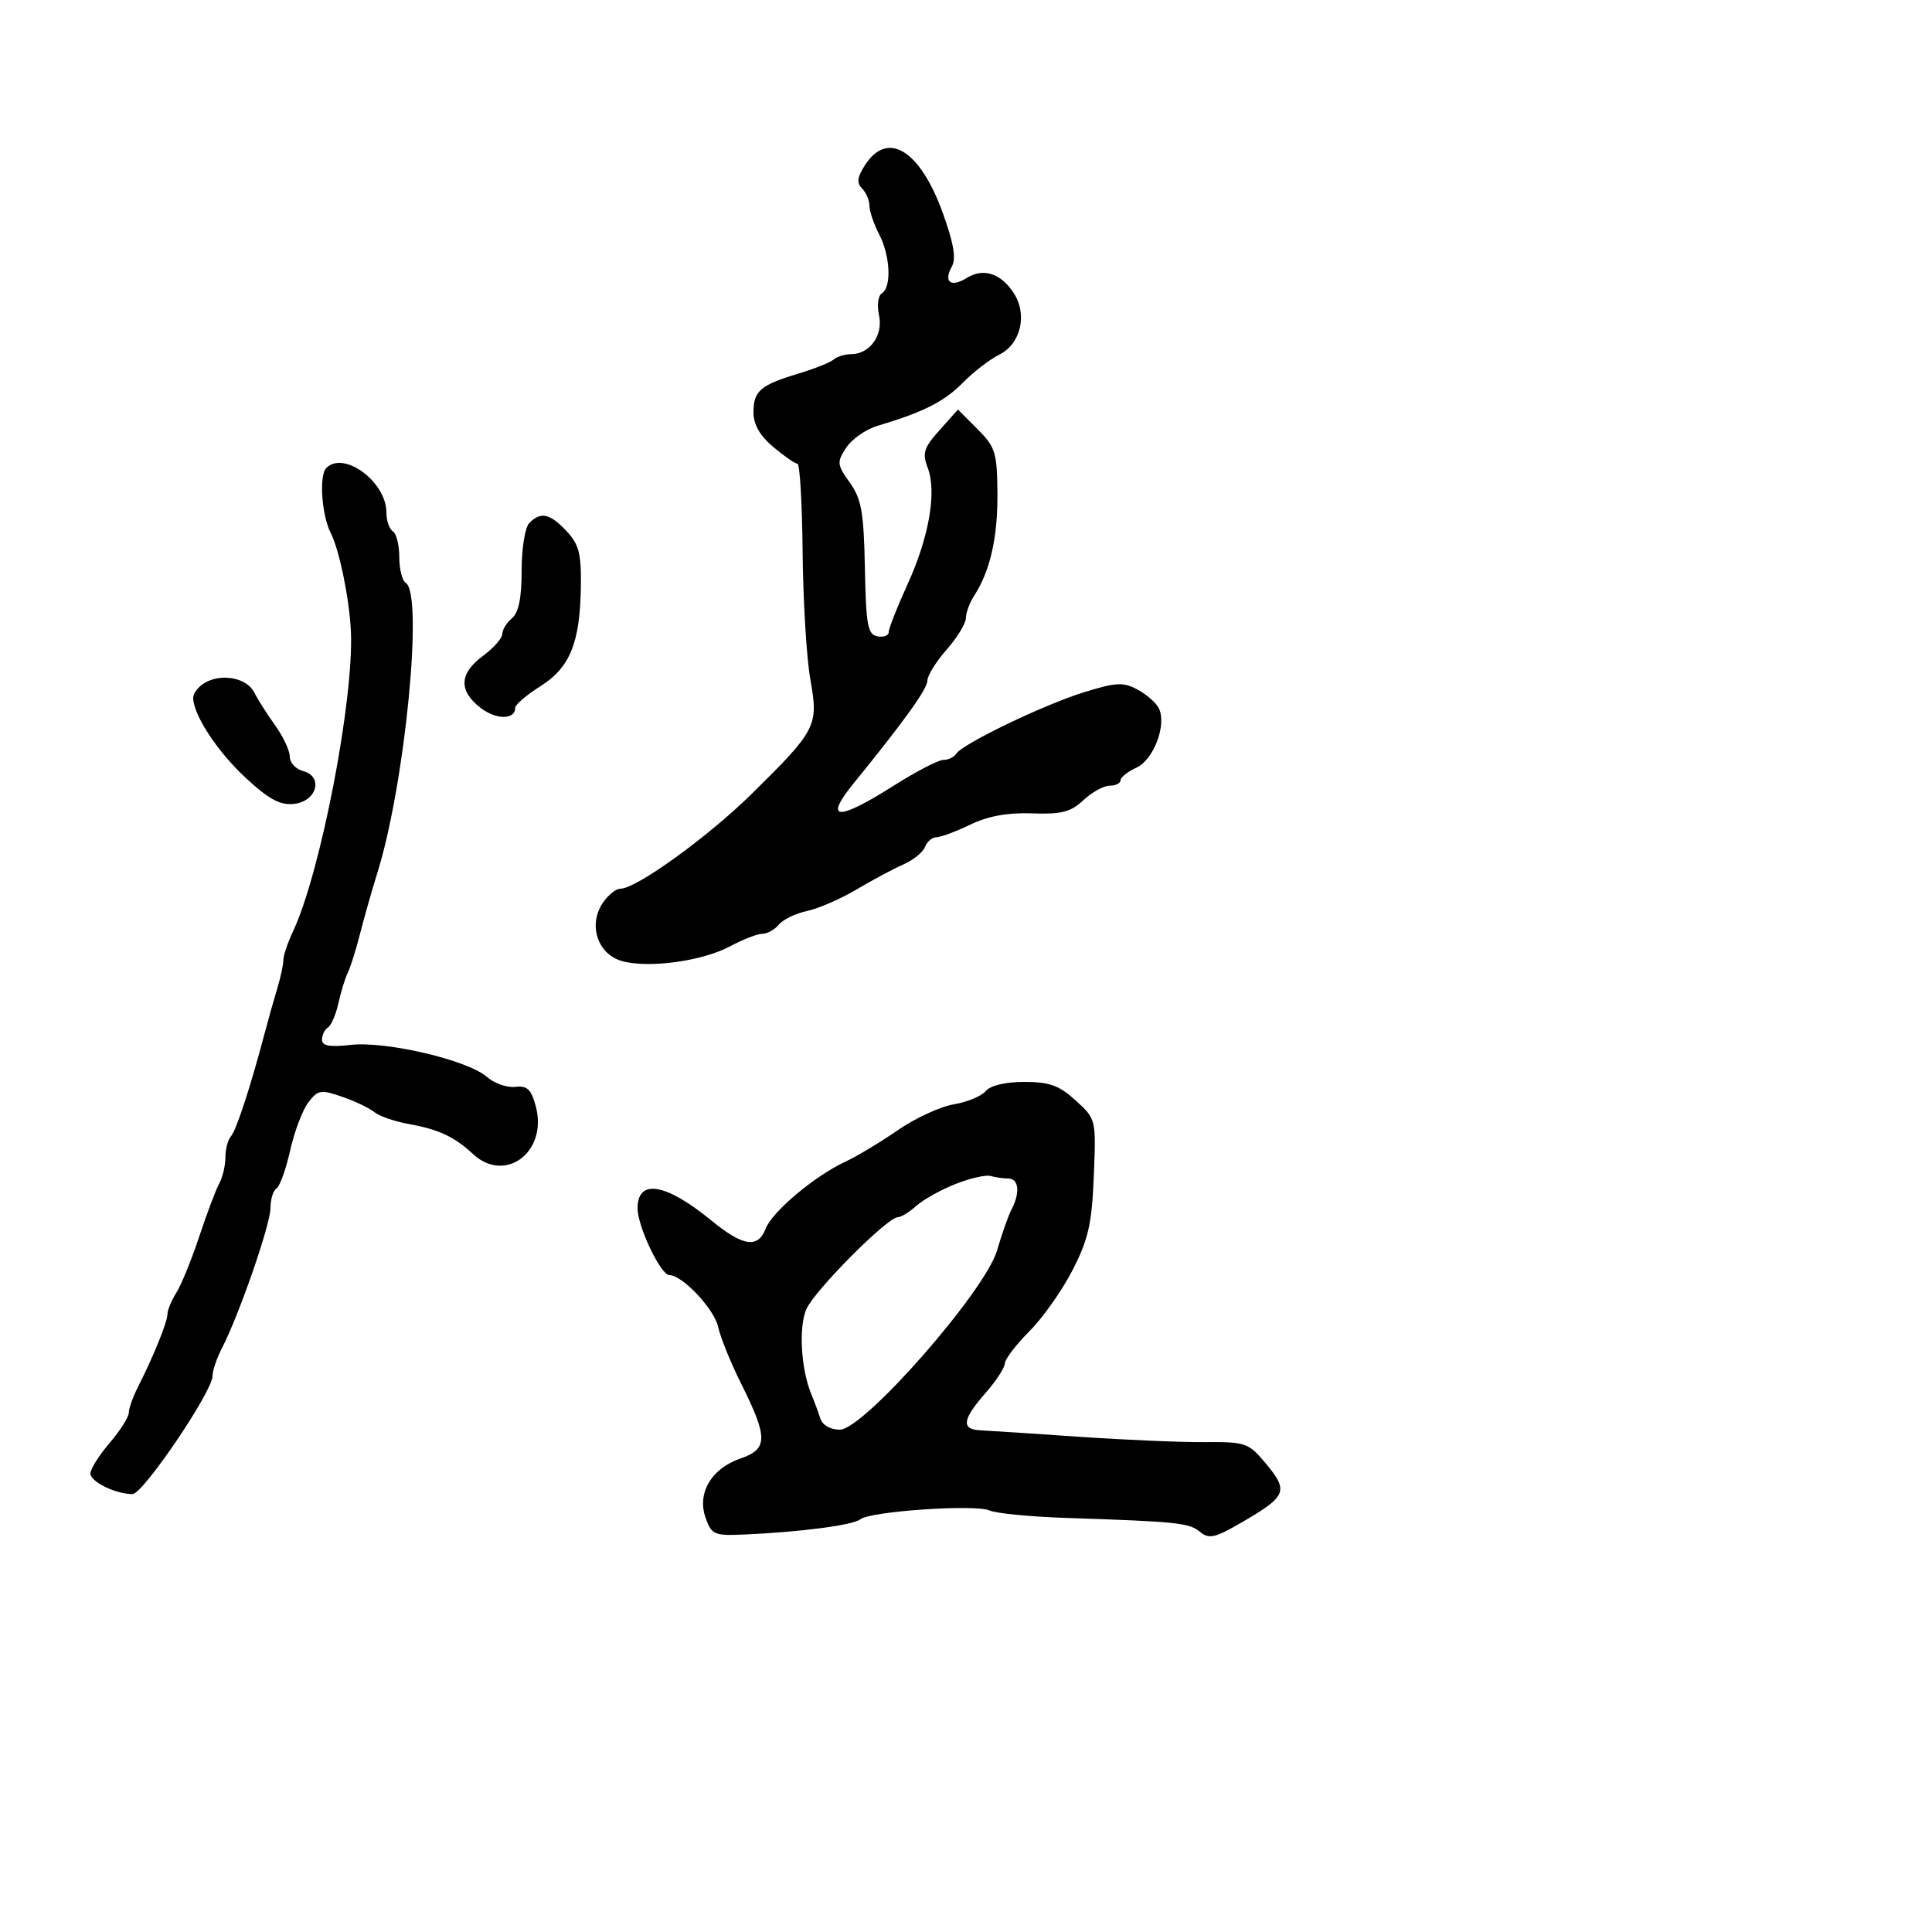 <svg xmlns="http://www.w3.org/2000/svg" width="300" height="300" viewBox="0 0 300 300" version="1.1">
  <defs/>
  <path d="M153.065,169.422 C153.786,168.553 156.118,168 159.061,168 C162.975,168 164.469,168.541 167.042,170.891 C170.206,173.781 170.207,173.784 169.845,182.641 C169.543,190.045 169.001,192.441 166.544,197.228 C164.927,200.379 161.908,204.654 159.835,206.728 C157.762,208.803 156.051,211.047 156.033,211.715 C156.015,212.384 154.65,214.468 153,216.347 C149.418,220.427 149.218,221.965 152.25,222.1 C153.488,222.154 160.35,222.603 167.5,223.096 C174.65,223.589 183.474,223.966 187.108,223.933 C193.32,223.877 193.874,224.061 196.358,227.013 C200.183,231.559 199.908,232.275 192.731,236.443 C188.632,238.823 187.731,239.022 186.327,237.856 C184.652,236.466 182.797,236.274 165.5,235.701 C160,235.519 154.673,234.998 153.662,234.544 C151.451,233.551 135.109,234.671 133.58,235.92 C132.47,236.827 124.321,237.892 115.531,238.281 C110.9,238.485 110.494,238.308 109.564,235.682 C108.204,231.842 110.455,228.028 115,226.469 C119.262,225.007 119.27,223.23 115.055,214.793 C113.462,211.606 111.865,207.66 111.506,206.026 C110.895,203.244 105.954,198 103.944,198 C102.598,198 99,190.448 99,187.623 C99,182.985 103.362,183.704 110.449,189.512 C115.39,193.56 117.706,193.899 118.91,190.75 C119.907,188.145 126.552,182.57 131.26,180.388 C133.042,179.563 136.701,177.366 139.391,175.508 C142.08,173.649 145.992,171.839 148.083,171.486 C150.174,171.133 152.416,170.204 153.065,169.422 Z M134.374,25.551 C137.874,20.21 142.896,23.354 146.4,33.08 C148.106,37.817 148.497,40.148 147.793,41.405 C146.461,43.785 147.657,44.695 150.108,43.165 C152.679,41.559 155.391,42.421 157.397,45.483 C159.589,48.829 158.514,53.416 155.148,55.079 C153.692,55.799 151.147,57.763 149.493,59.444 C146.614,62.37 143.348,64.017 136.241,66.13 C134.448,66.663 132.269,68.186 131.398,69.515 C129.923,71.767 129.961,72.136 131.957,74.939 C133.77,77.486 134.13,79.523 134.299,88.211 C134.473,97.097 134.735,98.52 136.25,98.811 C137.213,98.995 138,98.695 138,98.143 C138,97.591 139.298,94.296 140.884,90.82 C144.261,83.419 145.486,76.409 144.059,72.654 C143.185,70.355 143.441,69.538 145.897,66.79 L148.75,63.596 L151.787,66.633 C154.567,69.414 154.828,70.253 154.881,76.585 C154.938,83.443 153.753,88.676 151.283,92.473 C150.577,93.557 149.993,95.132 149.984,95.973 C149.975,96.813 148.625,99.023 146.984,100.886 C145.343,102.748 144,104.915 144,105.703 C144,106.977 140.433,111.94 132.55,121.637 C127.843,127.428 130.025,127.551 138.79,121.99 C142.25,119.796 145.711,118 146.481,118 C147.252,118 148.145,117.575 148.466,117.055 C149.41,115.528 162.013,109.454 168.288,107.503 C173.285,105.948 174.423,105.888 176.615,107.062 C178.012,107.809 179.504,109.114 179.931,109.96 C181.213,112.505 179.161,117.969 176.461,119.2 C175.108,119.816 174,120.699 174,121.161 C174,121.622 173.242,122 172.314,122 C171.387,122 169.55,123.013 168.231,124.25 C166.264,126.095 164.829,126.464 160.262,126.301 C156.452,126.165 153.417,126.718 150.658,128.051 C148.439,129.123 146.082,130 145.419,130 C144.756,130 143.953,130.679 143.635,131.509 C143.317,132.338 141.806,133.564 140.278,134.231 C138.75,134.899 135.475,136.647 133,138.117 C130.525,139.586 127.069,141.09 125.319,141.459 C123.57,141.827 121.602,142.775 120.947,143.564 C120.291,144.354 119.134,145 118.374,145 C117.614,145 115.36,145.875 113.365,146.944 C109.044,149.26 100.661,150.399 96.557,149.227 C92.82,148.16 91.318,143.69 93.551,140.282 C94.373,139.027 95.621,138 96.324,138 C98.809,138 109.968,129.935 116.785,123.212 C126.797,113.338 127.115,112.716 125.83,105.5 C125.242,102.2 124.703,93.312 124.631,85.75 C124.559,78.187 124.197,72 123.827,72 C123.456,72 121.769,70.835 120.077,69.411 C117.996,67.66 117,65.92 117,64.034 C117,60.707 118.061,59.793 124,58.006 C126.475,57.262 128.927,56.28 129.45,55.826 C129.972,55.372 131.178,55 132.129,55 C135.053,55 137.174,52.071 136.494,48.971 C136.152,47.417 136.35,45.902 136.941,45.536 C138.473,44.59 138.241,39.69 136.506,36.364 C135.685,34.789 135.01,32.803 135.006,31.95 C135.003,31.098 134.483,29.883 133.851,29.251 C132.986,28.386 133.116,27.472 134.374,25.551 Z M50.667,72.667 C53.401,69.933 60,74.818 60,79.576 C60,80.844 60.45,82.16 61,82.5 C61.55,82.84 62,84.64 62,86.5 C62,88.36 62.45,90.16 63,90.5 C65.781,92.219 62.901,121.721 58.608,135.5 C57.751,138.25 56.535,142.525 55.907,145 C55.279,147.475 54.425,150.19 54.01,151.033 C53.594,151.876 52.937,154.008 52.55,155.771 C52.163,157.534 51.431,159.234 50.923,159.548 C50.415,159.861 50,160.711 50,161.436 C50,162.406 51.184,162.621 54.481,162.249 C59.931,161.635 72.644,164.62 75.583,167.204 C76.729,168.211 78.714,168.915 79.993,168.768 C81.87,168.552 82.489,169.135 83.198,171.785 C85.089,178.862 78.464,183.876 73.425,179.181 C70.56,176.512 68.132,175.377 63.5,174.542 C61.3,174.146 58.885,173.313 58.134,172.692 C57.382,172.071 55.132,170.997 53.134,170.305 C49.805,169.154 49.364,169.228 47.873,171.188 C46.978,172.364 45.709,175.72 45.055,178.646 C44.4,181.572 43.445,184.225 42.932,184.542 C42.419,184.859 42,186.231 42,187.591 C42,190.119 37.11,204.231 34.467,209.331 C33.66,210.888 33,212.844 33,213.678 C33,216.069 22.207,232 20.588,232 C17.922,232 13.999,230.067 14.041,228.775 C14.063,228.074 15.413,225.942 17.041,224.038 C18.668,222.134 20,220.033 20,219.369 C20,218.705 20.647,216.888 21.439,215.331 C23.831,210.625 26,205.266 26,204.064 C26,203.44 26.627,201.933 27.392,200.715 C28.158,199.497 29.755,195.575 30.94,192 C32.125,188.425 33.523,184.719 34.047,183.764 C34.571,182.809 35,180.986 35,179.714 C35,178.441 35.385,176.973 35.855,176.45 C36.683,175.531 38.901,168.76 41.08,160.5 C41.661,158.3 42.555,155.118 43.068,153.429 C43.58,151.74 44,149.783 44,149.08 C44,148.377 44.67,146.384 45.488,144.651 C49.771,135.581 54.987,108.536 54.485,98 C54.244,92.946 52.703,85.427 51.37,82.8 C49.942,79.984 49.514,73.82 50.667,72.667 Z M148.35,183.86 C146.067,184.767 143.332,186.295 142.271,187.255 C141.21,188.215 139.928,189.002 139.421,189.004 C137.786,189.012 126.454,200.41 125.204,203.304 C123.992,206.113 124.378,212.631 125.987,216.5 C126.444,217.6 127.07,219.287 127.378,220.25 C127.711,221.293 128.934,222 130.404,222 C134.128,222 152.994,200.487 154.831,194.146 C155.571,191.591 156.587,188.719 157.088,187.764 C158.432,185.204 158.198,183 156.582,183 C155.802,183 154.564,182.823 153.832,182.606 C153.099,182.389 150.632,182.954 148.35,183.86 Z M82.2,81.2 C83.984,79.416 85.393,79.725 87.968,82.466 C89.894,84.516 90.27,85.959 90.198,91.032 C90.073,99.821 88.524,103.644 83.907,106.559 C81.758,107.915 80,109.421 80,109.906 C80,111.805 76.998,111.786 74.564,109.872 C71.18,107.21 71.324,104.56 75,101.842 C76.65,100.622 78,99.089 78,98.434 C78,97.78 78.675,96.685 79.5,96 C80.537,95.139 81,92.849 81,88.578 C81,85.106 81.526,81.874 82.2,81.2 Z M31.75,106.056 C34.376,104.491 38.321,105.239 39.477,107.521 C40.04,108.632 41.513,110.952 42.75,112.675 C43.987,114.399 45,116.569 45,117.498 C45,118.427 45.924,119.429 47.052,119.724 C50.253,120.561 49.222,124.417 45.69,124.822 C43.523,125.071 41.814,124.161 38.217,120.846 C33.773,116.75 30,111.006 30,108.338 C30,107.657 30.788,106.63 31.75,106.056 Z"/>
</svg>

